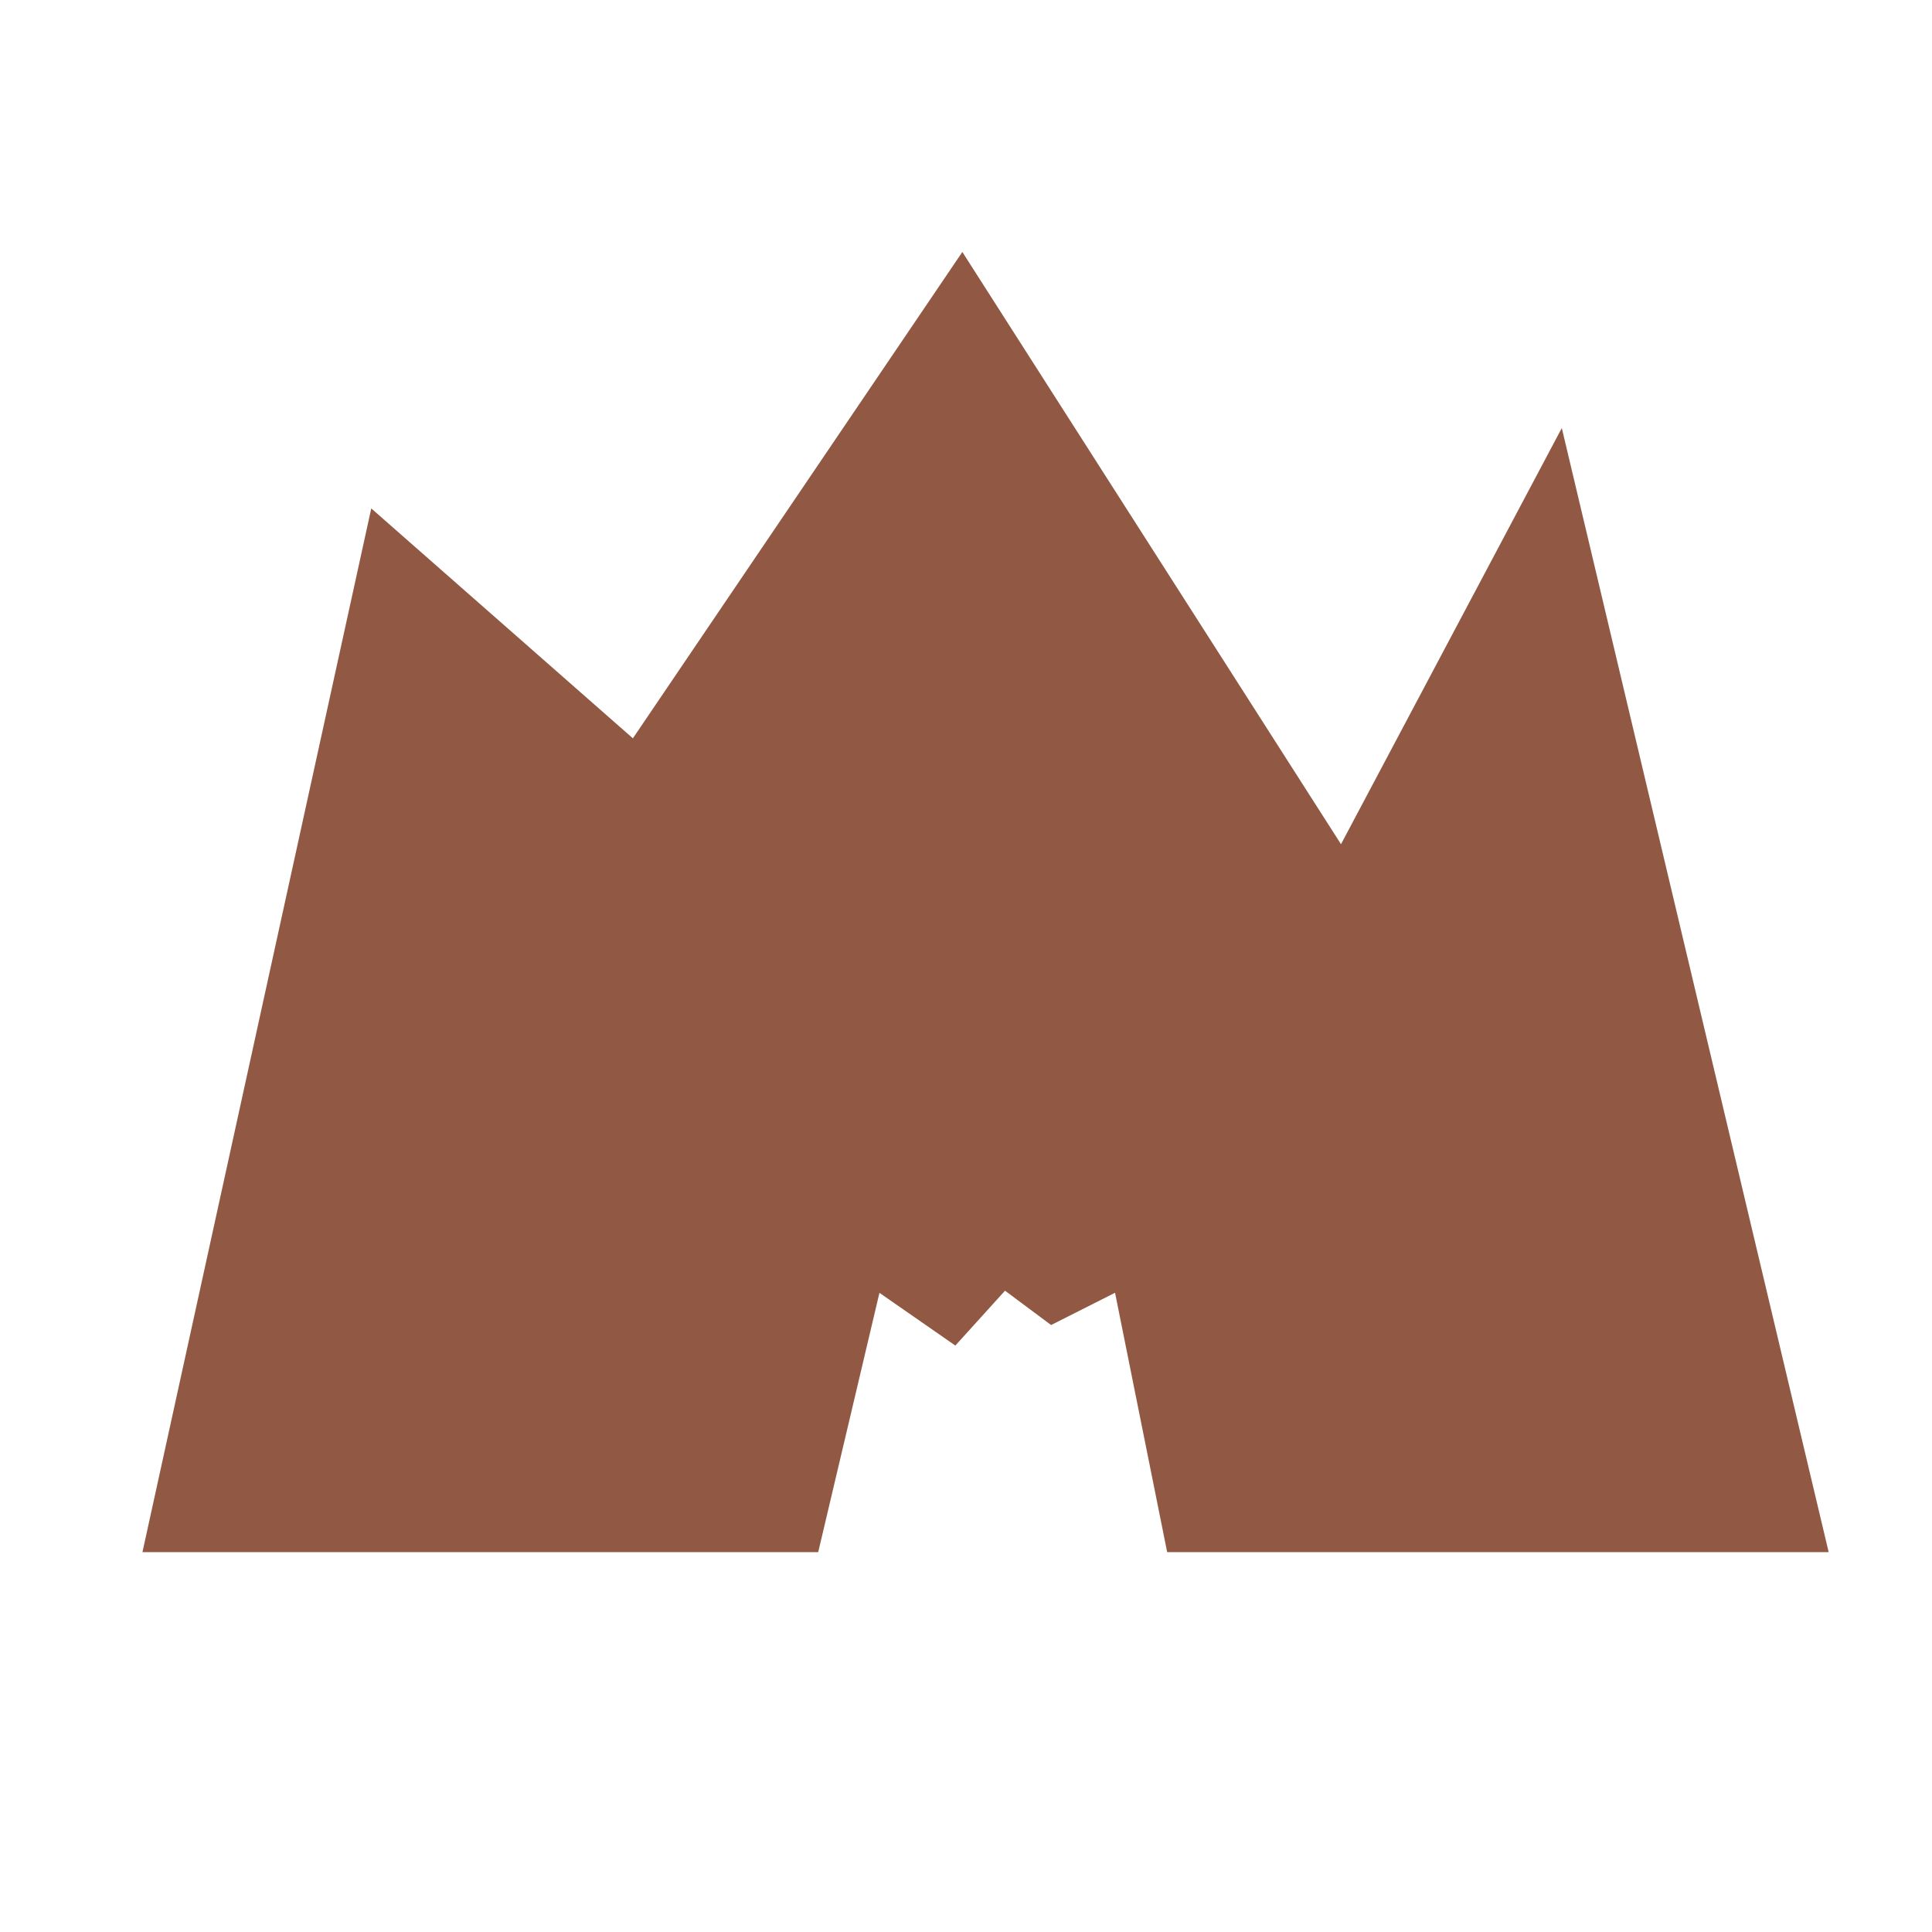 <?xml version="1.0" encoding="UTF-8" standalone="no"?>
<!-- Created with Inkscape (http://www.inkscape.org/) -->

<svg
   xmlns:dc="http://purl.org/dc/elements/1.1/"
   xmlns:cc="http://creativecommons.org/ns#"
   xmlns:rdf="http://www.w3.org/1999/02/22-rdf-syntax-ns#"
   xmlns:svg="http://www.w3.org/2000/svg"
   xmlns="http://www.w3.org/2000/svg"
   xmlns:sodipodi="http://sodipodi.sourceforge.net/DTD/sodipodi-0.dtd"
   xmlns:inkscape="http://www.inkscape.org/namespaces/inkscape"
   width="100"
   height="100"
   id="svg2"
   version="1.1"
   inkscape:version="0.48.4 r9939"
   sodipodi:docname="lair.svg">
  <defs
     id="defs4" />
  <sodipodi:namedview
     id="base"
     pagecolor="#ffffff"
     bordercolor="#666666"
     borderopacity="1.0"
     inkscape:pageopacity="0.0"
     inkscape:pageshadow="2"
     inkscape:zoom="3.959798"
     inkscape:cx="83.010021"
     inkscape:cy="45.577793"
     inkscape:document-units="px"
     inkscape:current-layer="layer1"
     showgrid="false"
     inkscape:window-width="1366"
     inkscape:window-height="702"
     inkscape:window-x="0"
     inkscape:window-y="27"
     inkscape:window-maximized="1" />
  <g
     inkscape:label="Layer 1"
     inkscape:groupmode="layer"
     id="layer1"
     transform="translate(0,-952.362)">
    <path
       style="fill:#915844;stroke:#915844;stroke-width:1.129px;stroke-linecap:butt;stroke-linejoin:miter;stroke-opacity:1;fill-opacity:1"
       d="m 8.075,1032.137 33.828,0 3.258,-13.795 4.202,2.919 2.582,-2.852 2.518,1.875 3.659,-1.847 2.753,13.7 33.063,0 -13.303,-56.032 -11.18,21.072 -19.658,-30.746 -16.931,24.993 -13.303,-11.69 z"
       id="path2989"
       inkscape:connector-curvature="0"
       sodipodi:nodetypes="ccccccccccccccc" />
  </g>
</svg>
